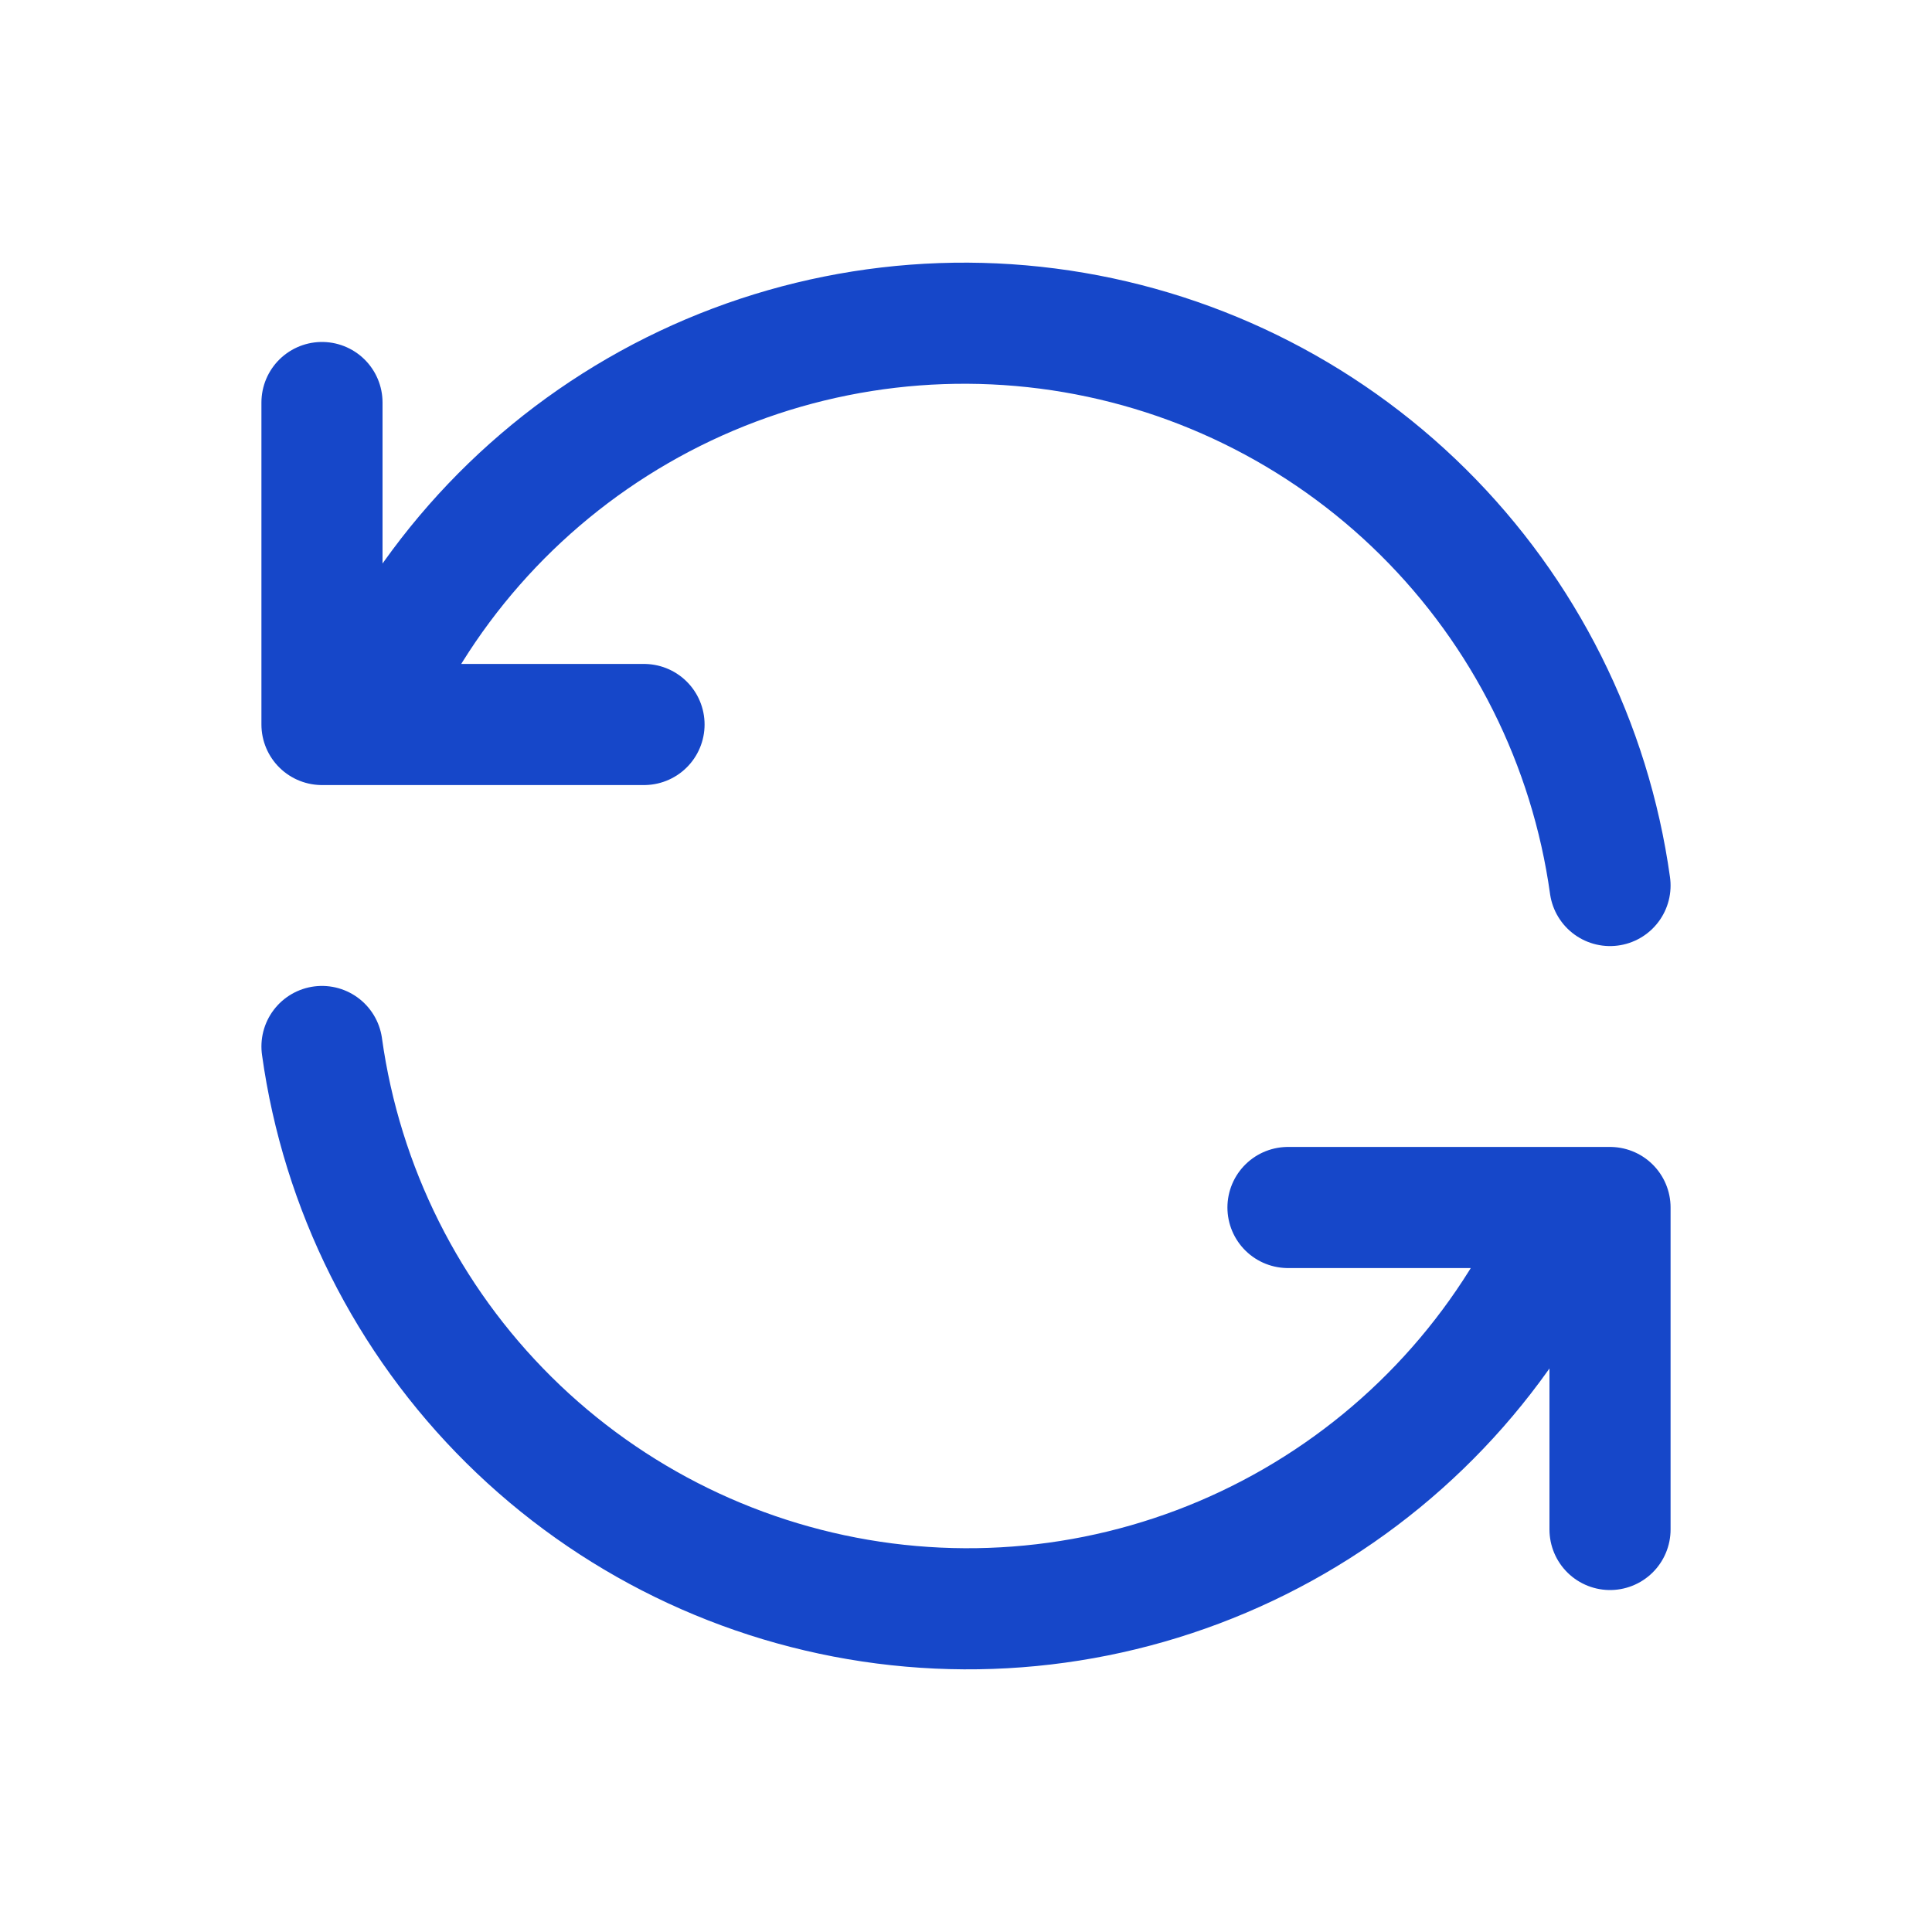 <svg width="32" height="32" viewBox="0 0 32 32" fill="none" xmlns="http://www.w3.org/2000/svg">
<path d="M26.667 14.667C26.34 12.32 25.252 10.146 23.569 8.479C21.886 6.812 19.701 5.745 17.352 5.442C15.002 5.139 12.618 5.617 10.567 6.802C8.516 7.987 6.911 9.813 6 12M5.333 6.667V12H10.667M5.333 17.333C5.659 19.68 6.748 21.854 8.431 23.521C10.114 25.188 12.299 26.255 14.648 26.558C16.998 26.861 19.382 26.383 21.433 25.198C23.484 24.013 25.089 22.187 26 20M26.667 25.333V20H21.333" stroke="#1647C9" stroke-width="2.006" stroke-linecap="round" stroke-linejoin="round"/>
</svg>
